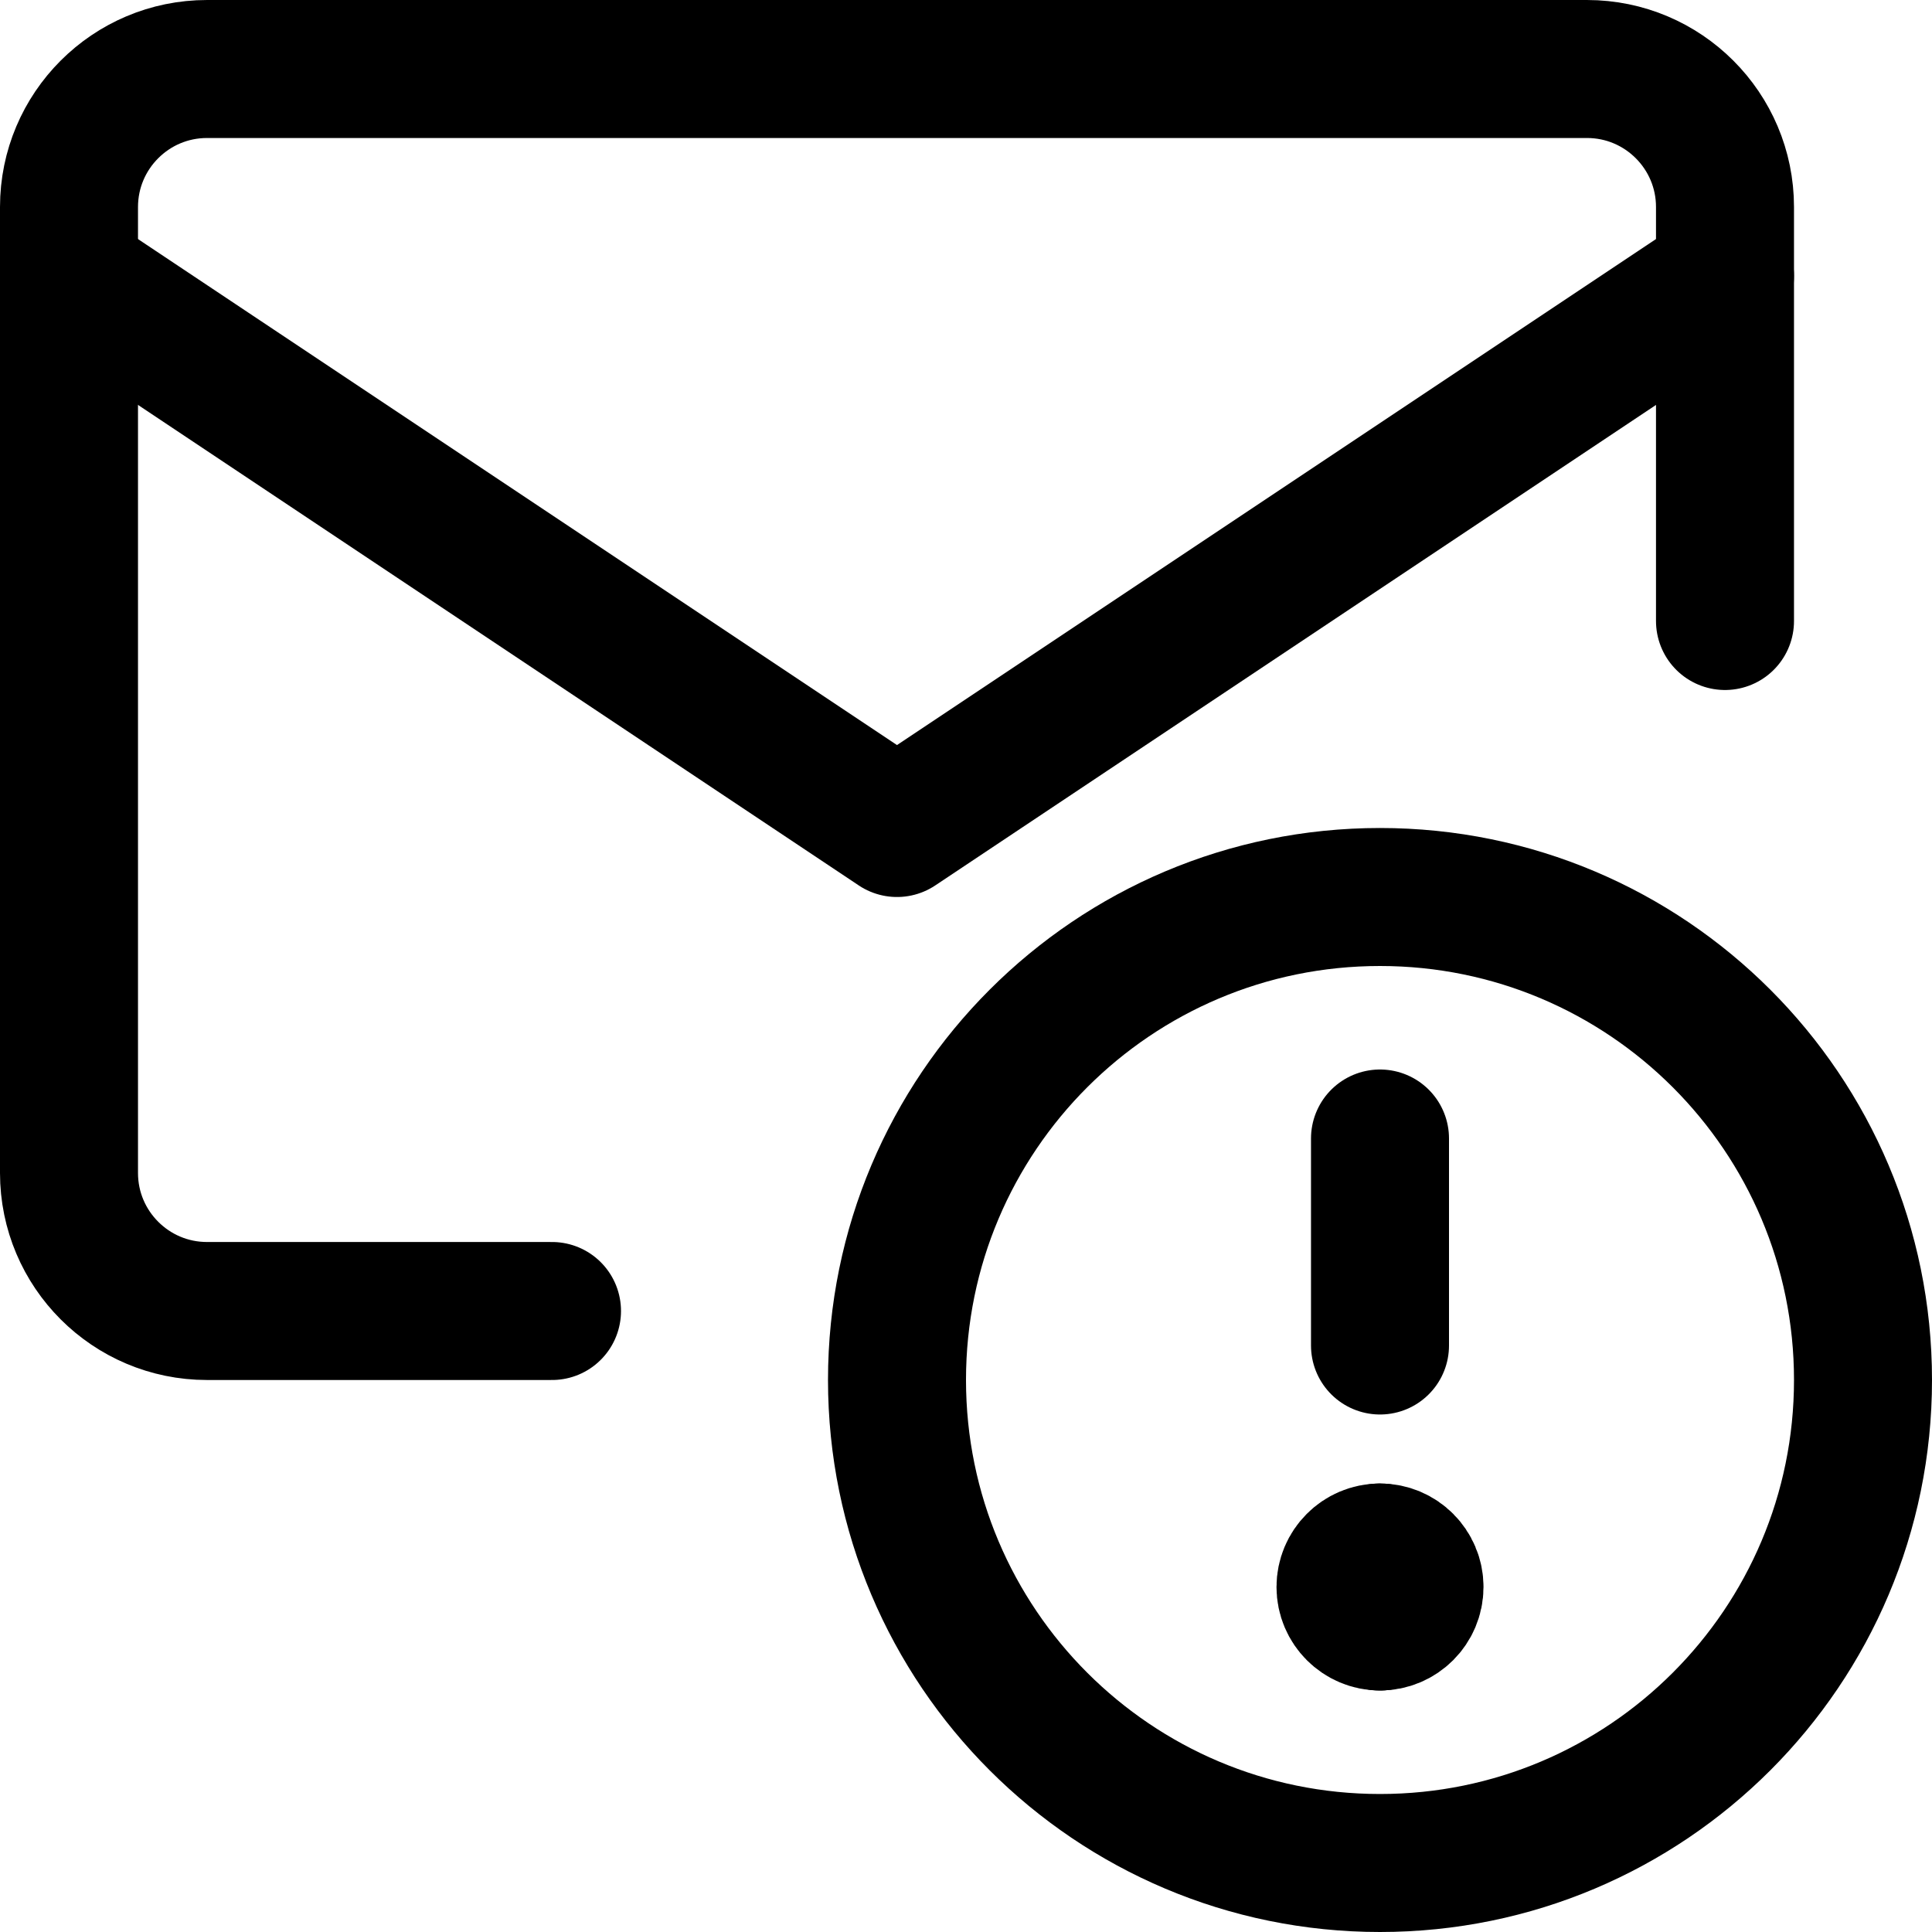 <svg xmlns="http://www.w3.org/2000/svg" fill="none" viewBox="0 0 14 14"><g id="inbox-warning--mail-envelope-email-message-notification-warning-alert"><path id="Vector 3966" stroke="#000000" stroke-linecap="round" stroke-linejoin="round" d="m0.5 2 6 4 6 -4" stroke-width="1"></path><path id="Vector 3967" stroke="#000000" stroke-linecap="round" stroke-linejoin="round" d="M4 9.5H1.5c-0.552 0 -1 -0.448 -1 -1v-7c0 -0.552 0.448 -1 1 -1h10c0.552 0 1 0.448 1 1v3" stroke-width="1"></path><path id="Vector" stroke="#000000" stroke-linecap="round" stroke-linejoin="round" d="M10 13.5c1.933 0 3.5 -1.567 3.5 -3.5S11.933 6.5 10 6.5 6.5 8.067 6.5 10s1.567 3.5 3.5 3.5Z" stroke-width="1"></path><g id="Group 4495"><path id="Vector_2" stroke="#000000" stroke-linecap="round" stroke-linejoin="round" d="M10 11.75c-0.138 0 -0.25 -0.112 -0.25 -0.25s0.112 -0.25 0.25 -0.25" stroke-width="1"></path><path id="Vector_3" stroke="#000000" stroke-linecap="round" stroke-linejoin="round" d="M10 11.75c0.138 0 0.25 -0.112 0.25 -0.25s-0.112 -0.25 -0.25 -0.25" stroke-width="1"></path></g><path id="Vector 2317" stroke="#000000" stroke-linecap="round" stroke-linejoin="round" d="M10 8.25v1.5" stroke-width="1"></path></g></svg>